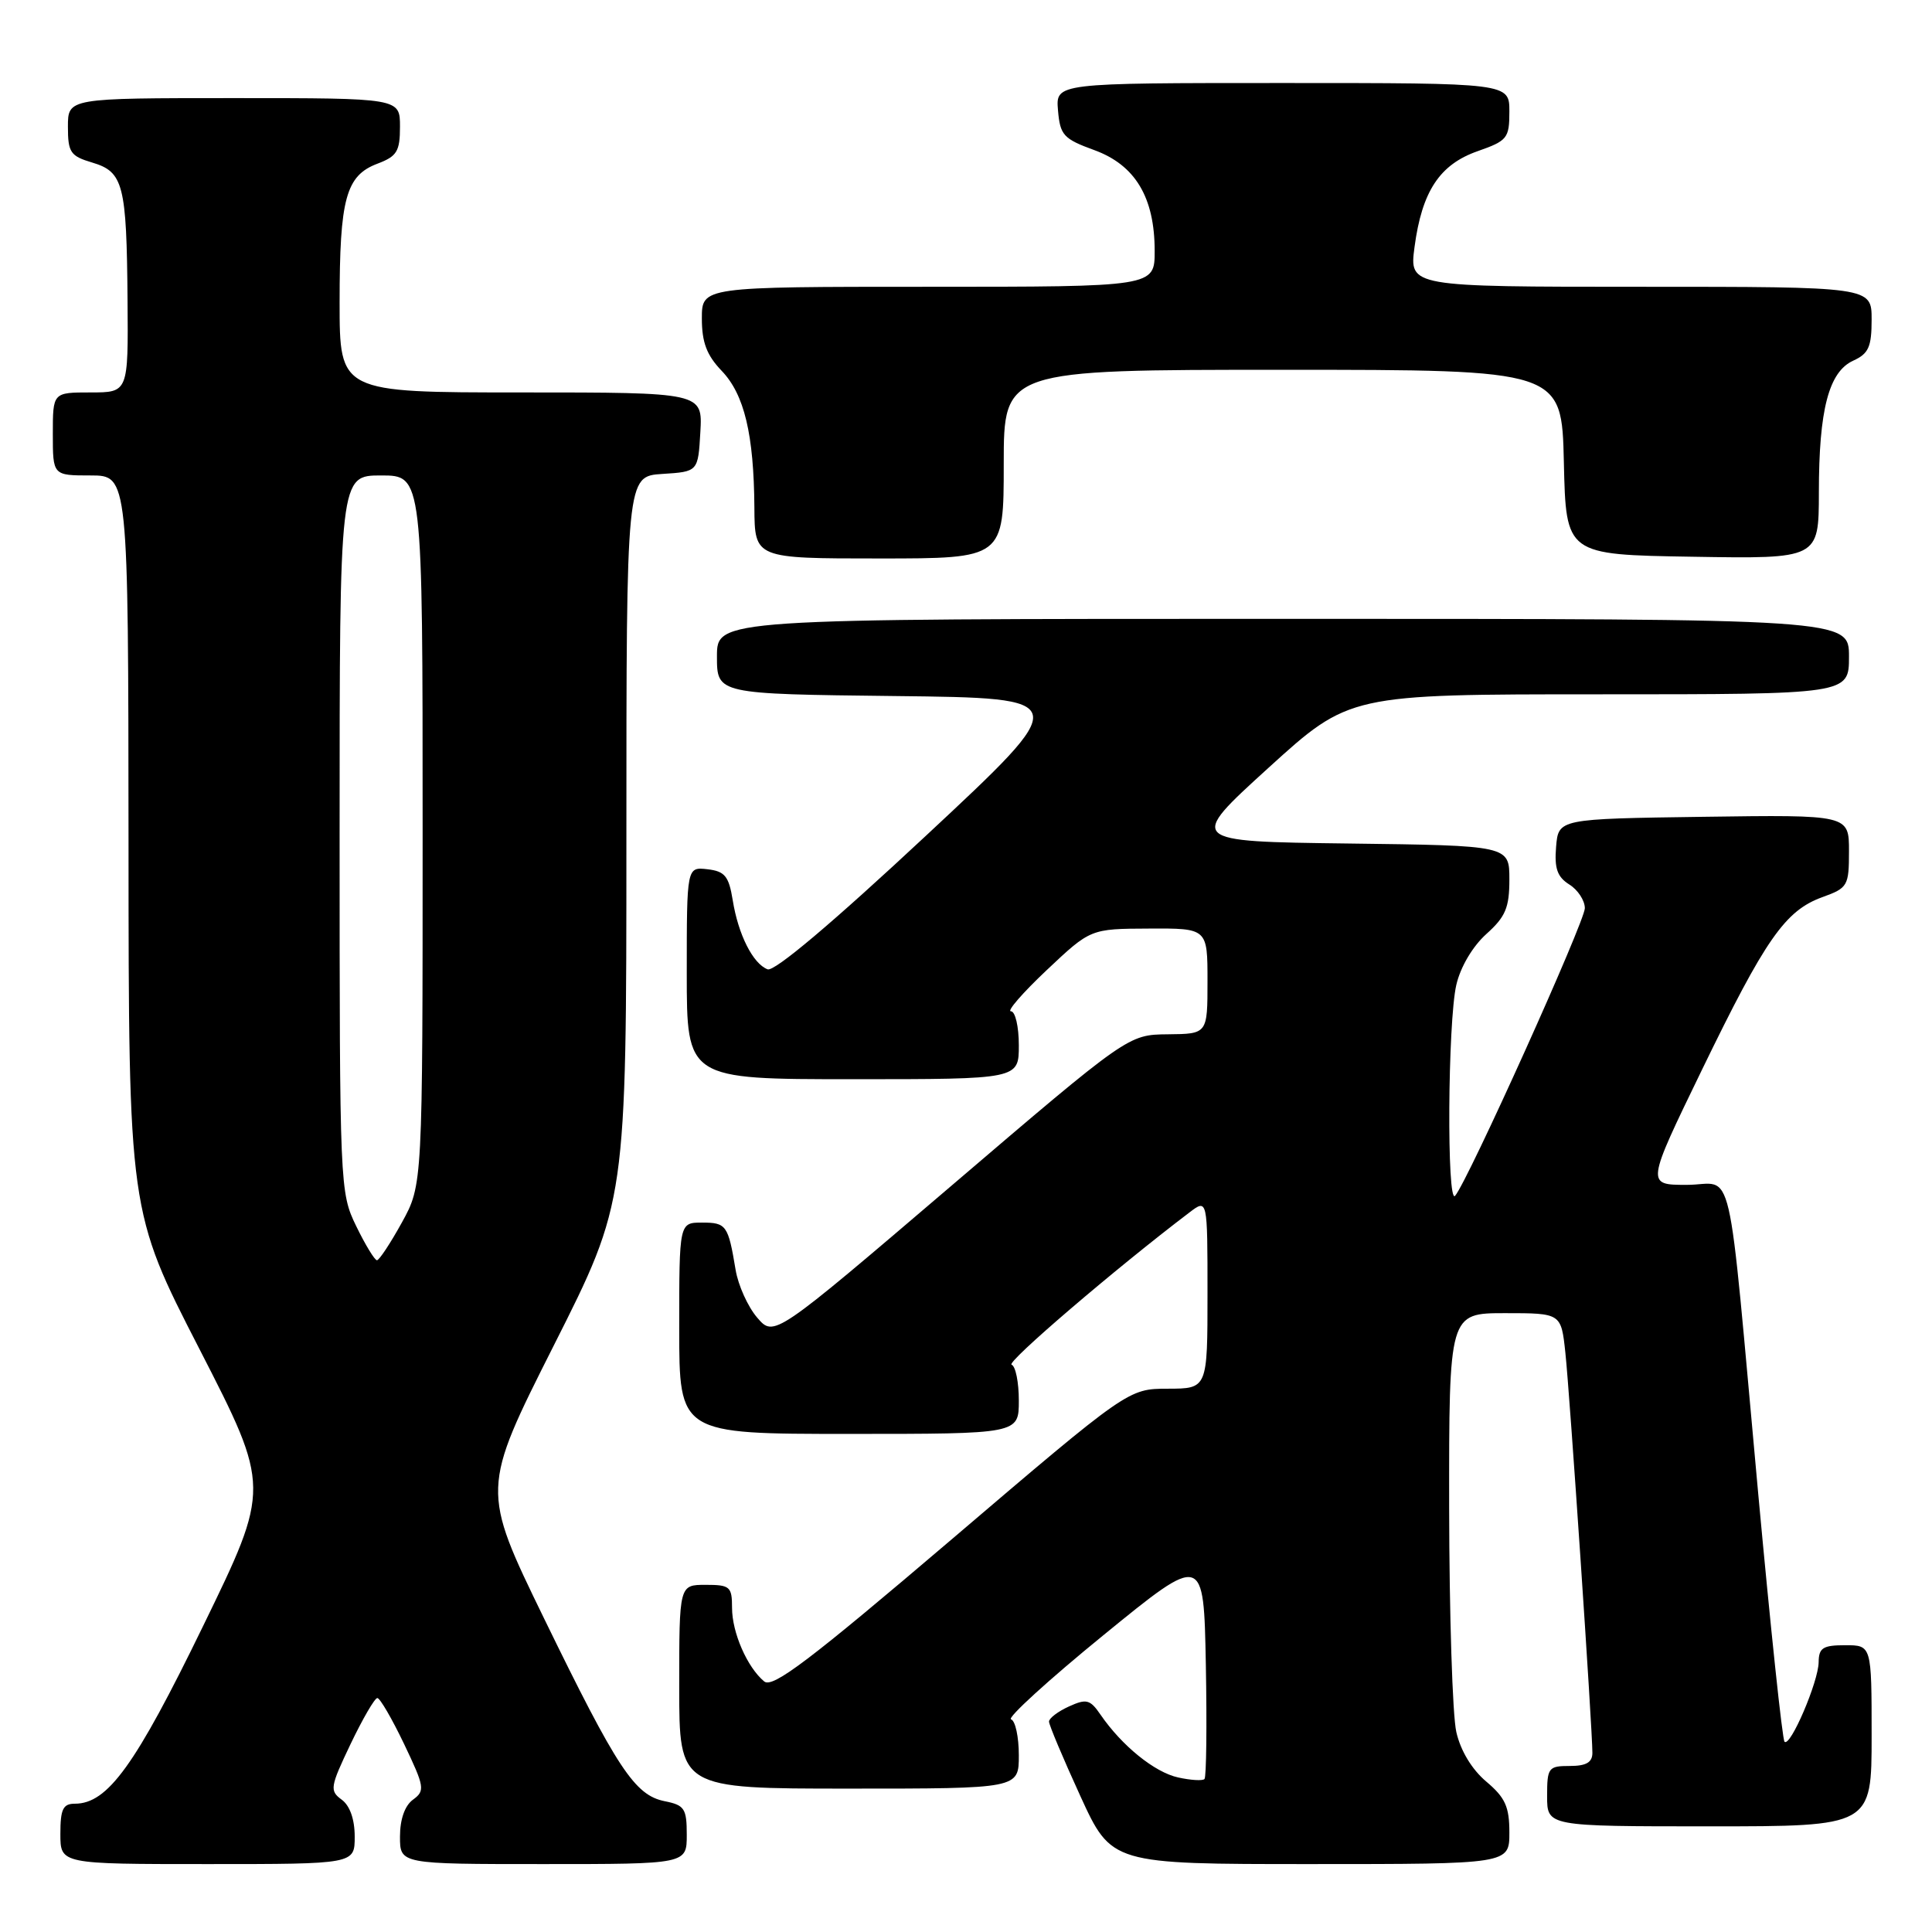 <?xml version="1.0" encoding="UTF-8" standalone="no"?>
<!DOCTYPE svg PUBLIC "-//W3C//DTD SVG 1.1//EN" "http://www.w3.org/Graphics/SVG/1.1/DTD/svg11.dtd" >
<svg xmlns="http://www.w3.org/2000/svg" xmlns:xlink="http://www.w3.org/1999/xlink" version="1.1" viewBox="0 0 256 256">
 <g >
 <path fill="currentColor"
d=" M 47.00 243.36 C 47.00 241.06 46.36 239.25 45.27 238.46 C 43.66 237.28 43.74 236.78 46.45 231.10 C 48.06 227.74 49.65 225.00 50.00 225.00 C 50.35 225.00 51.94 227.74 53.55 231.10 C 56.26 236.78 56.34 237.28 54.73 238.46 C 53.64 239.25 53.00 241.06 53.00 243.36 C 53.00 247.00 53.00 247.00 72.00 247.00 C 91.00 247.00 91.00 247.00 91.00 243.12 C 91.00 239.64 90.70 239.19 88.08 238.67 C 84.10 237.87 81.81 234.40 72.08 214.43 C 63.77 197.35 63.77 197.35 73.38 178.28 C 83.00 159.21 83.00 159.21 83.00 111.16 C 83.00 63.11 83.00 63.11 87.75 62.80 C 92.50 62.50 92.50 62.50 92.80 57.25 C 93.10 52.00 93.10 52.00 69.05 52.00 C 45.00 52.00 45.00 52.00 45.00 40.07 C 45.00 26.32 45.83 23.27 50.01 21.69 C 52.60 20.71 53.00 20.06 53.00 16.78 C 53.00 13.00 53.00 13.00 31.00 13.00 C 9.00 13.00 9.00 13.00 9.00 16.79 C 9.00 20.20 9.33 20.68 12.22 21.54 C 16.35 22.77 16.78 24.43 16.90 39.75 C 17.00 52.00 17.00 52.00 12.00 52.00 C 7.00 52.00 7.00 52.00 7.00 57.50 C 7.00 63.00 7.00 63.00 12.00 63.00 C 17.00 63.00 17.00 63.00 17.03 111.75 C 17.05 160.50 17.05 160.50 26.45 178.80 C 35.84 197.11 35.84 197.11 26.90 215.48 C 17.93 233.93 14.27 239.00 9.92 239.00 C 8.35 239.00 8.00 239.72 8.00 243.00 C 8.00 247.00 8.00 247.00 27.50 247.00 C 47.00 247.00 47.00 247.00 47.00 243.36 Z  M 200.00 242.82 C 200.00 239.39 199.45 238.19 196.94 236.07 C 195.04 234.47 193.53 231.98 192.97 229.50 C 192.46 227.30 192.04 213.91 192.02 199.75 C 192.00 174.00 192.00 174.00 199.43 174.00 C 206.86 174.00 206.86 174.00 207.42 179.25 C 208.00 184.60 211.00 229.10 211.00 232.26 C 211.00 233.53 210.18 234.00 208.00 234.00 C 205.17 234.00 205.00 234.22 205.00 238.00 C 205.00 242.00 205.00 242.00 226.50 242.00 C 248.00 242.00 248.00 242.00 248.00 230.00 C 248.00 218.00 248.00 218.00 244.50 218.00 C 241.54 218.00 241.00 218.35 240.98 220.25 C 240.95 222.84 237.22 231.55 236.46 230.79 C 236.17 230.51 234.61 215.70 232.97 197.89 C 228.77 152.10 229.90 157.00 223.50 157.00 C 218.12 157.00 218.12 157.00 225.52 141.75 C 233.95 124.38 236.54 120.66 241.49 118.87 C 244.84 117.66 245.00 117.38 245.00 112.78 C 245.00 107.96 245.00 107.96 225.75 108.23 C 206.50 108.50 206.50 108.50 206.19 112.21 C 205.95 115.07 206.35 116.20 207.94 117.20 C 209.07 117.90 210.00 119.32 210.00 120.34 C 210.00 122.11 194.51 156.46 192.81 158.45 C 191.69 159.76 191.83 135.43 192.97 130.50 C 193.52 128.12 195.13 125.40 196.95 123.76 C 199.49 121.48 200.00 120.28 200.00 116.53 C 200.00 112.04 200.00 112.04 178.67 111.77 C 157.35 111.50 157.35 111.50 168.07 101.75 C 178.80 92.00 178.80 92.00 211.90 92.00 C 245.00 92.00 245.00 92.00 245.00 87.00 C 245.00 82.00 245.00 82.00 170.00 82.00 C 95.00 82.00 95.00 82.00 95.00 86.98 C 95.00 91.96 95.00 91.96 118.63 92.23 C 142.25 92.50 142.25 92.50 122.69 110.74 C 110.35 122.25 102.61 128.79 101.71 128.44 C 99.77 127.70 97.82 123.84 97.09 119.28 C 96.57 116.09 96.05 115.45 93.74 115.18 C 91.00 114.87 91.00 114.87 91.00 128.93 C 91.00 143.00 91.00 143.00 113.00 143.00 C 135.00 143.00 135.00 143.00 135.00 138.50 C 135.00 136.03 134.53 134.00 133.95 134.00 C 133.38 134.00 135.52 131.54 138.70 128.54 C 144.50 123.07 144.50 123.07 152.25 123.04 C 160.00 123.00 160.00 123.00 160.00 130.00 C 160.00 137.00 160.00 137.00 154.75 137.05 C 149.50 137.10 149.50 137.10 126.03 157.15 C 102.56 177.19 102.56 177.19 100.33 174.59 C 99.10 173.16 97.81 170.31 97.47 168.25 C 96.49 162.34 96.24 162.00 93.03 162.00 C 90.00 162.00 90.00 162.00 90.00 176.00 C 90.00 190.00 90.00 190.00 112.50 190.00 C 135.00 190.00 135.00 190.00 135.00 185.58 C 135.00 183.15 134.57 181.02 134.04 180.83 C 133.25 180.56 147.81 168.09 157.59 160.67 C 160.00 158.83 160.00 158.83 160.00 171.42 C 160.00 184.00 160.00 184.00 154.75 184.01 C 149.50 184.02 149.50 184.02 126.08 203.99 C 107.27 220.02 102.38 223.73 101.26 222.80 C 99.01 220.93 97.00 216.33 97.00 213.05 C 97.00 210.23 96.73 210.00 93.50 210.00 C 90.00 210.00 90.00 210.00 90.00 223.50 C 90.00 237.00 90.00 237.00 112.50 237.00 C 135.00 237.00 135.00 237.00 135.00 232.58 C 135.00 230.15 134.54 228.01 133.97 227.82 C 133.41 227.64 138.92 222.61 146.22 216.66 C 159.50 205.83 159.50 205.83 159.78 220.56 C 159.93 228.65 159.85 235.48 159.60 235.73 C 159.35 235.99 157.77 235.89 156.10 235.52 C 153.00 234.84 148.67 231.34 145.83 227.21 C 144.44 225.18 143.96 225.06 141.63 226.12 C 140.18 226.78 139.00 227.68 139.00 228.12 C 139.00 228.56 140.86 232.98 143.14 237.96 C 147.28 247.00 147.28 247.00 173.64 247.00 C 200.00 247.00 200.00 247.00 200.00 242.82 Z  M 133.00 61.50 C 133.00 49.00 133.00 49.00 169.97 49.00 C 206.94 49.00 206.94 49.00 207.22 61.25 C 207.50 73.50 207.50 73.50 224.25 73.77 C 241.00 74.05 241.00 74.05 241.01 65.27 C 241.01 54.29 242.32 49.27 245.56 47.79 C 247.60 46.86 248.00 45.97 248.00 42.34 C 248.00 38.00 248.00 38.00 217.37 38.00 C 186.74 38.00 186.74 38.00 187.43 32.75 C 188.41 25.36 190.75 21.80 195.80 20.03 C 199.73 18.65 200.00 18.32 200.00 14.78 C 200.00 11.00 200.00 11.00 169.94 11.00 C 139.88 11.00 139.88 11.00 140.19 14.62 C 140.47 17.91 140.91 18.40 145.00 19.89 C 150.43 21.87 153.00 26.16 153.00 33.25 C 153.00 38.00 153.00 38.00 123.00 38.00 C 93.00 38.00 93.00 38.00 93.00 42.20 C 93.00 45.36 93.64 47.06 95.62 49.13 C 98.63 52.26 99.89 57.56 99.96 67.25 C 100.00 74.00 100.00 74.00 116.50 74.00 C 133.00 74.00 133.00 74.00 133.00 61.50 Z  M 47.20 162.47 C 45.03 158.00 45.00 157.34 45.00 110.47 C 45.00 63.00 45.00 63.00 50.50 63.00 C 56.00 63.00 56.00 63.00 56.00 110.00 C 56.00 157.00 56.00 157.00 53.25 161.99 C 51.74 164.73 50.25 166.98 49.95 166.99 C 49.65 166.99 48.41 164.96 47.20 162.47 Z "/>
</g>
</svg>
